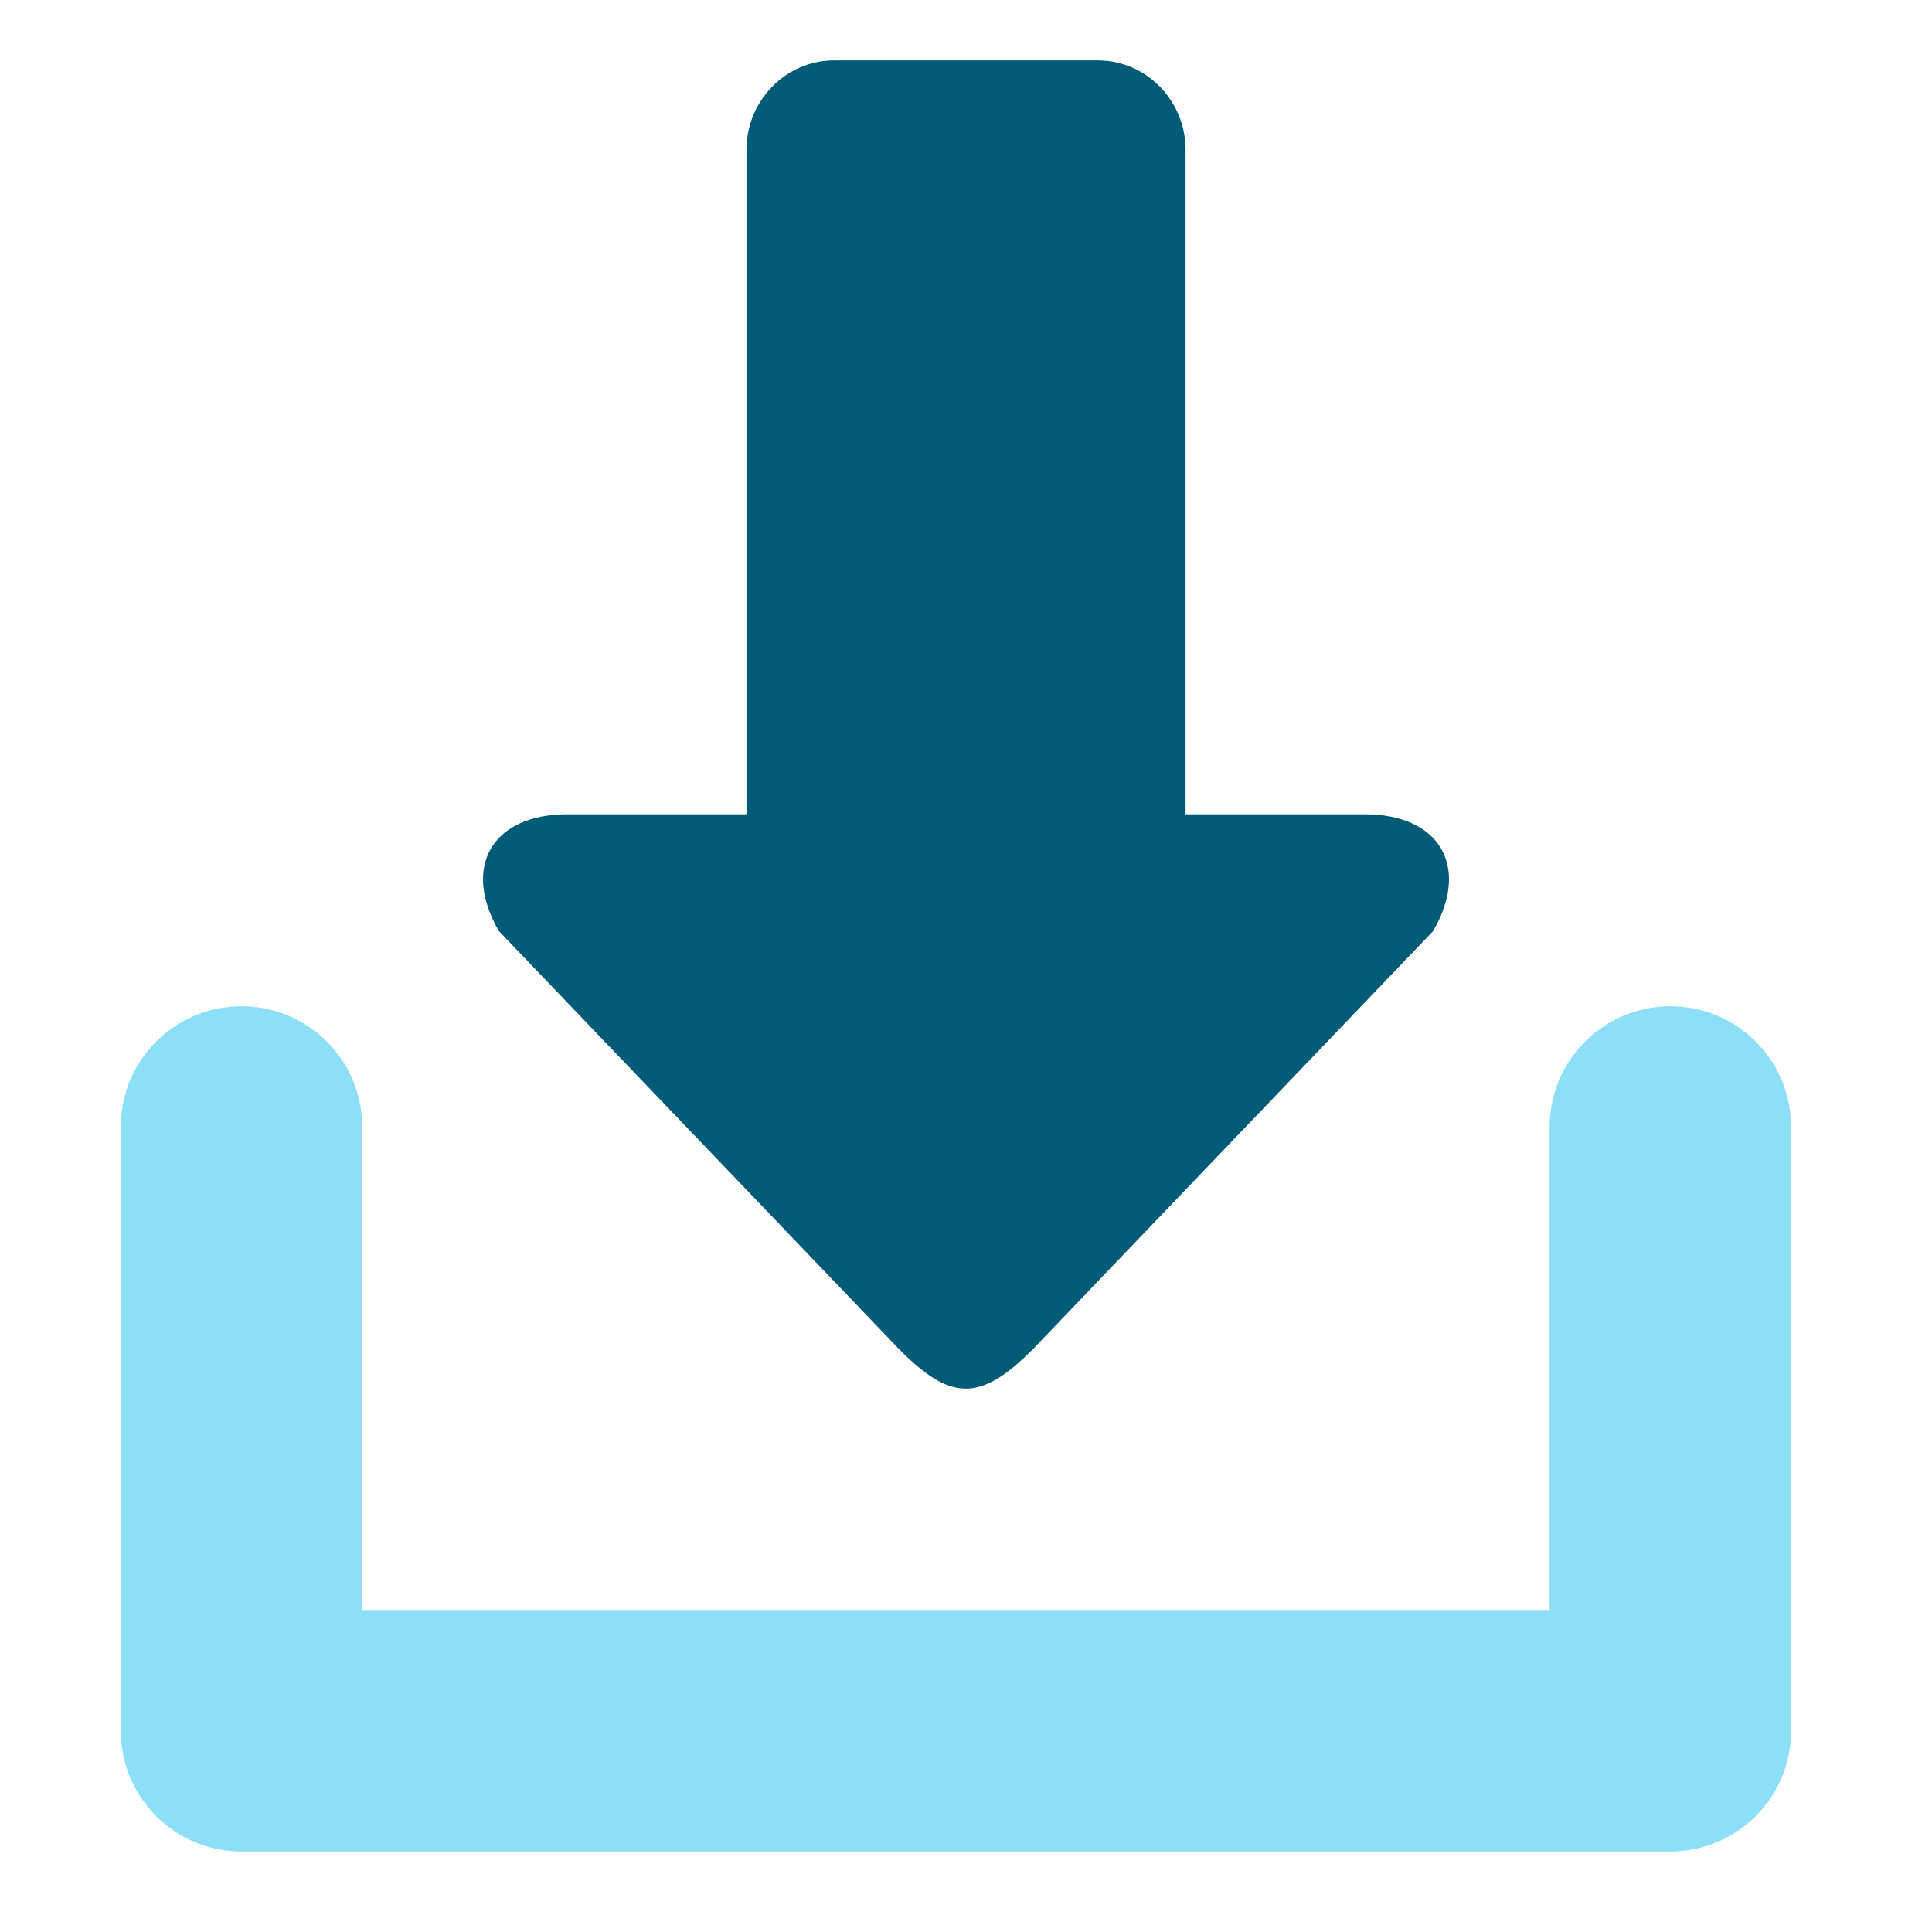 <svg xmlns="http://www.w3.org/2000/svg" width="80" height="80" viewBox="0 0 80 80">
  <g fill="none" fill-rule="evenodd">
    <path fill="#005B76" d="M37.181,55.817 C39.341,58.018 40.572,58.104 42.819,55.817 L59.338,38.559 C60.889,35.896 59.62,33.719 56.52,33.719 L49.092,33.719 L49.092,6.206 C49.092,4.161 47.463,2.5 45.456,2.5 C44.118,2.5 40.481,2.5 34.546,2.5 C32.539,2.5 30.91,4.161 30.91,6.206 L30.91,33.719 L23.48,33.719 C20.38,33.719 19.111,35.898 20.662,38.559 L37.181,55.817 Z"/>
    <path fill="#8DDFF8" d="M69.167,41.667 C71.865,41.667 74.065,43.805 74.163,46.479 L74.167,46.667 L74.167,71.667 C74.167,74.365 72.029,76.565 69.354,76.663 L69.167,76.667 L10,76.667 C7.301,76.667 5.102,74.529 5.003,71.854 L5,71.667 L5,46.667 C5,43.905 7.239,41.667 10,41.667 C12.699,41.667 14.898,43.805 14.997,46.479 L15,46.667 L15,66.667 L64.167,66.667 L64.167,46.667 C64.167,43.968 66.305,41.769 68.979,41.67 L69.167,41.667 Z"/>
  </g>
</svg>
